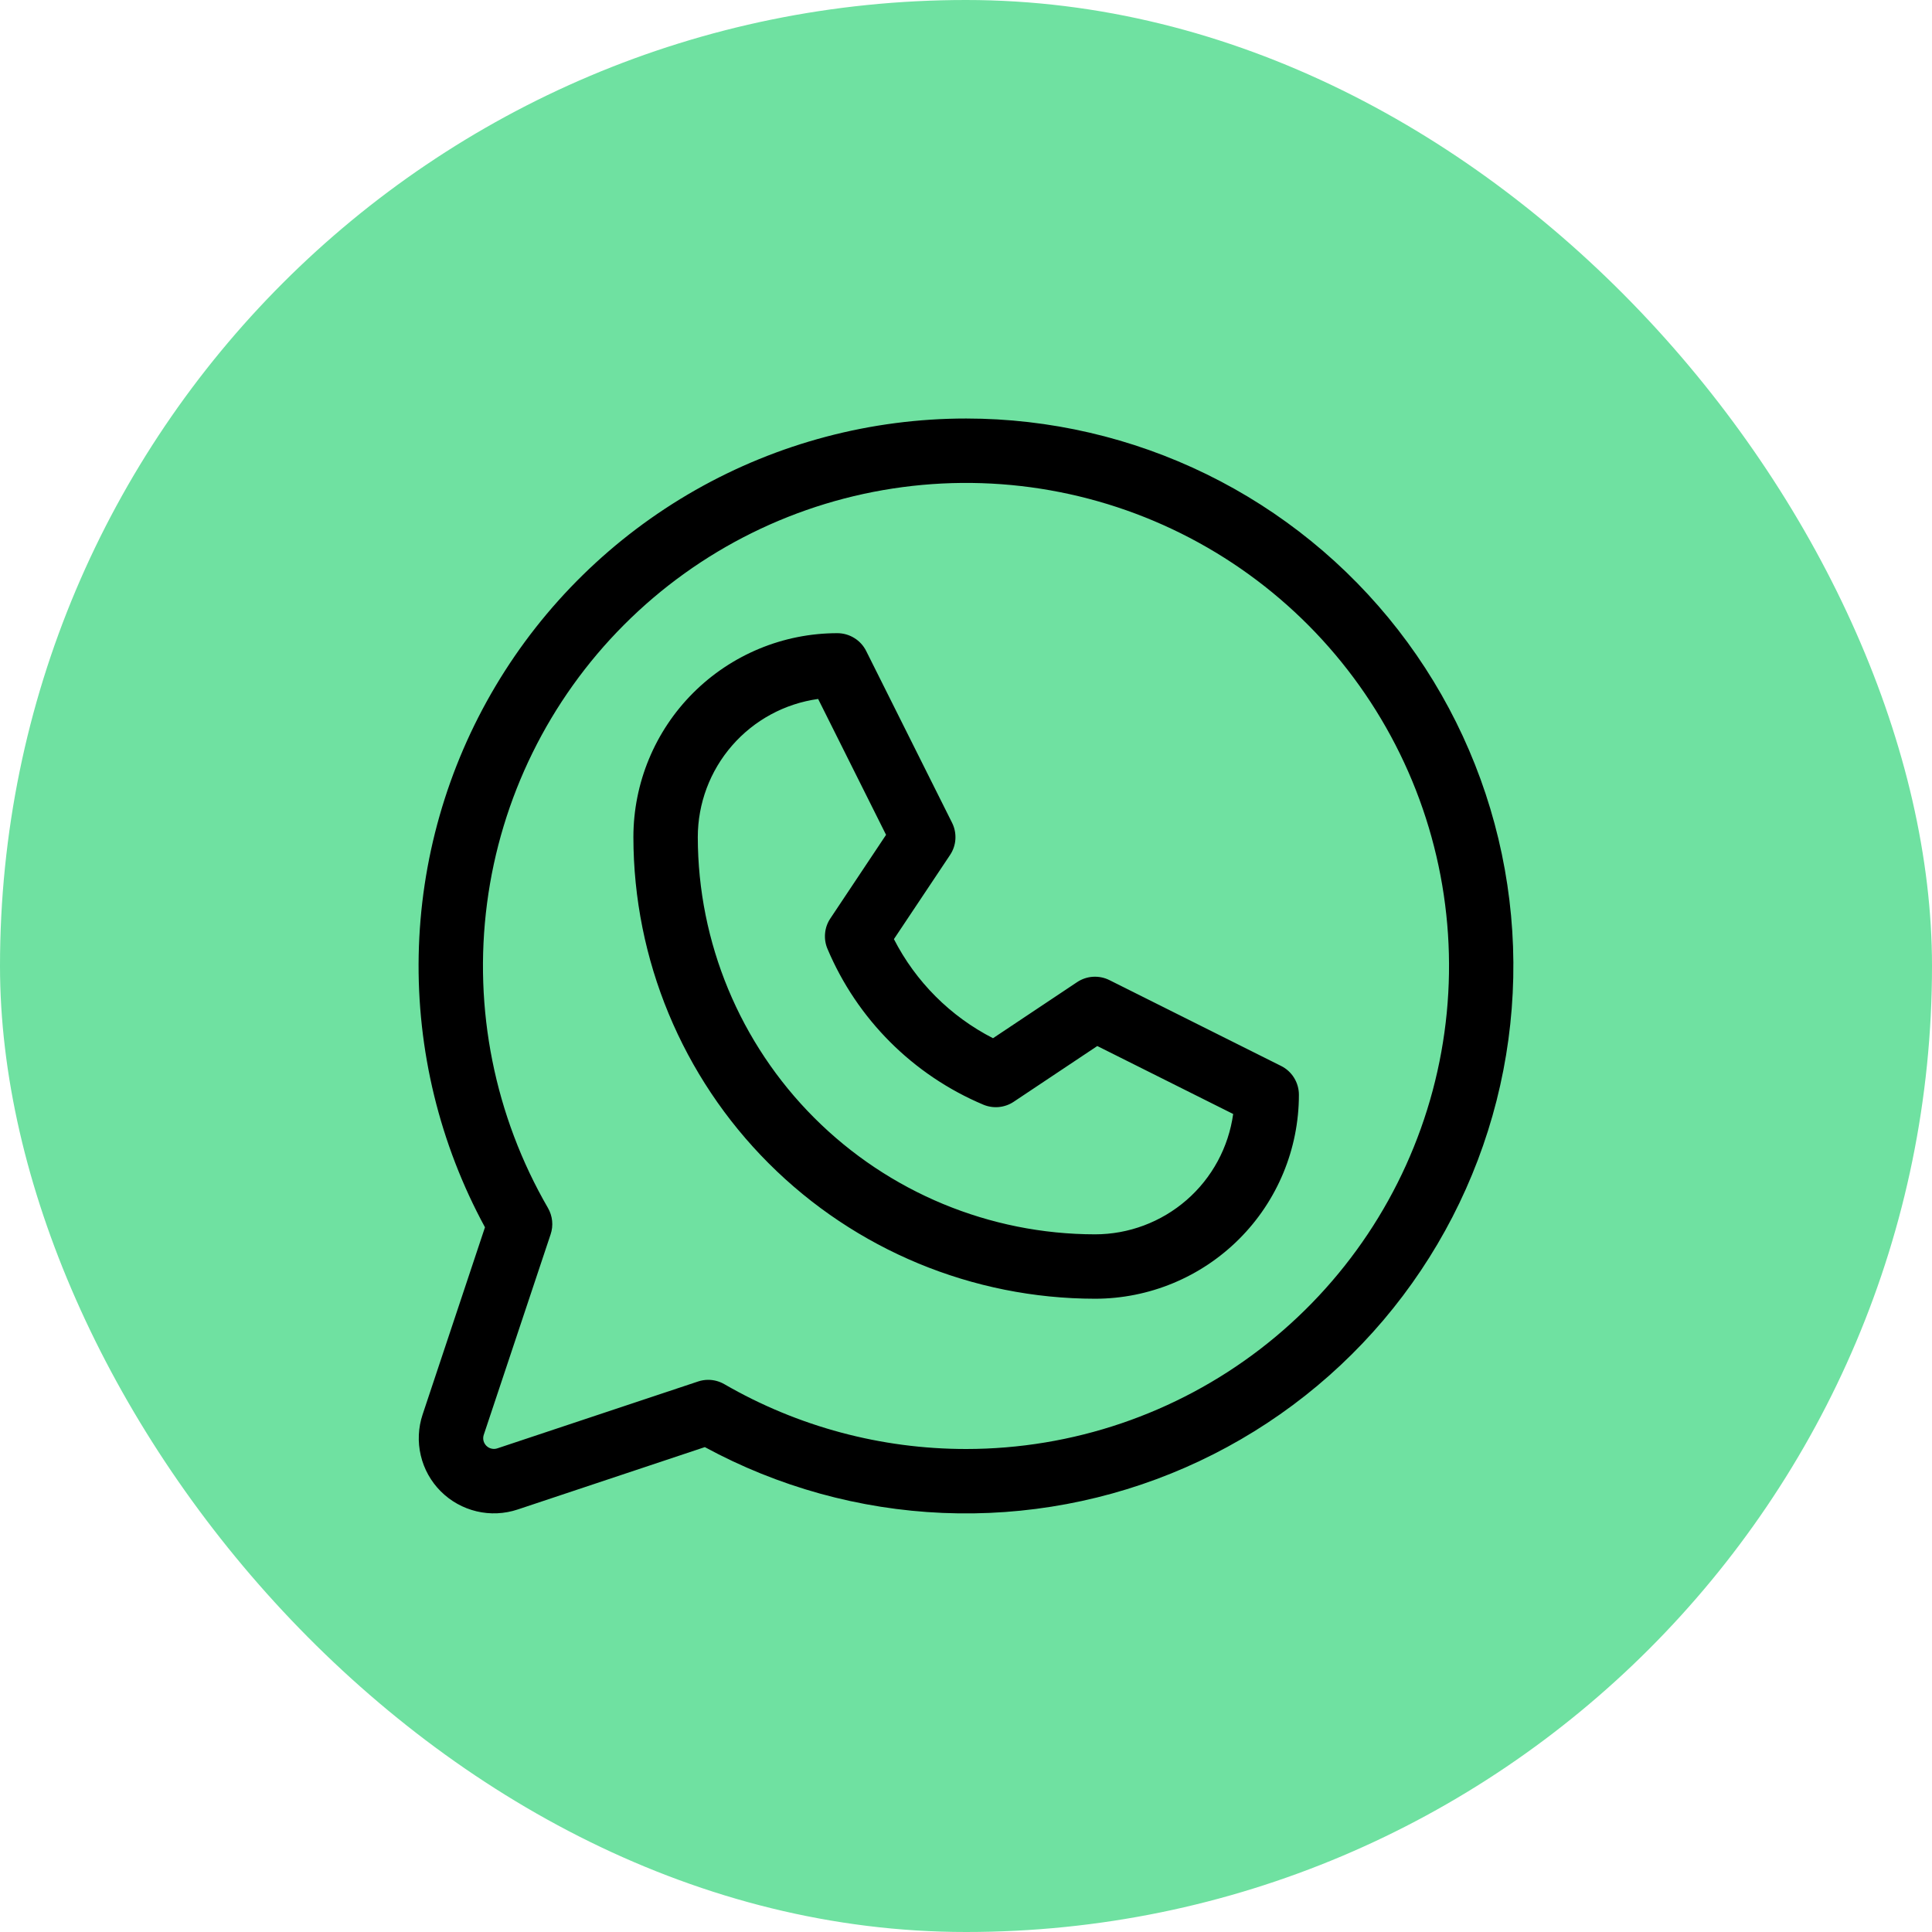 <svg width="45" height="45" viewBox="0 0 45 45" fill="none" xmlns="http://www.w3.org/2000/svg">
<rect width="45" height="45" rx="22.5" fill="#6FE1A1"/>
<path d="M29.839 24.828L25.839 22.828C25.721 22.769 25.589 22.743 25.457 22.751C25.326 22.759 25.199 22.802 25.089 22.875L23.129 24.182C22.136 23.674 21.329 22.866 20.821 21.874L22.128 19.915C22.202 19.805 22.245 19.678 22.253 19.547C22.261 19.415 22.235 19.283 22.176 19.165L20.176 15.165C20.114 15.04 20.018 14.934 19.899 14.861C19.78 14.787 19.643 14.748 19.503 14.748C18.243 14.748 17.035 15.249 16.144 16.14C15.253 17.031 14.753 18.239 14.753 19.499C14.756 22.349 15.89 25.082 17.905 27.097C19.921 29.113 22.654 30.247 25.504 30.25C26.764 30.25 27.972 29.749 28.863 28.858C29.754 27.968 30.254 26.759 30.254 25.499C30.254 25.36 30.215 25.223 30.142 25.105C30.069 24.986 29.964 24.89 29.839 24.828ZM25.504 28.75C23.051 28.747 20.7 27.771 18.966 26.037C17.232 24.303 16.256 21.951 16.253 19.499C16.253 18.715 16.537 17.956 17.052 17.365C17.567 16.773 18.279 16.388 19.056 16.28L20.638 19.445L19.34 21.393C19.271 21.496 19.229 21.613 19.218 21.736C19.206 21.859 19.224 21.983 19.272 22.097C19.962 23.736 21.266 25.041 22.906 25.731C23.02 25.778 23.144 25.797 23.267 25.785C23.389 25.773 23.507 25.732 23.61 25.663L25.558 24.364L28.723 25.947C28.615 26.724 28.23 27.436 27.638 27.951C27.046 28.466 26.288 28.75 25.504 28.75ZM22.504 9.748C20.293 9.748 18.12 10.322 16.199 11.414C14.277 12.507 12.673 14.08 11.542 15.98C10.412 17.879 9.795 20.04 9.752 22.25C9.709 24.46 10.241 26.644 11.296 28.586L9.844 32.945C9.741 33.254 9.726 33.584 9.801 33.901C9.875 34.217 10.037 34.507 10.266 34.736C10.496 34.966 10.786 35.127 11.102 35.202C11.418 35.277 11.749 35.262 12.058 35.159L16.417 33.706C18.123 34.632 20.018 35.157 21.958 35.239C23.898 35.321 25.831 34.959 27.609 34.181C29.388 33.403 30.966 32.229 32.222 30.749C33.478 29.268 34.379 27.521 34.857 25.639C35.335 23.757 35.377 21.791 34.98 19.891C34.583 17.991 33.757 16.206 32.566 14.673C31.374 13.14 29.848 11.9 28.104 11.046C26.361 10.193 24.445 9.749 22.504 9.748ZM22.504 33.75C20.526 33.751 18.583 33.23 16.871 32.24C16.756 32.174 16.627 32.139 16.495 32.139C16.415 32.139 16.335 32.152 16.258 32.178L11.584 33.735C11.54 33.75 11.492 33.752 11.447 33.741C11.402 33.731 11.361 33.708 11.328 33.675C11.295 33.642 11.272 33.601 11.261 33.555C11.251 33.51 11.253 33.463 11.268 33.419L12.825 28.75C12.859 28.649 12.871 28.542 12.86 28.436C12.849 28.33 12.816 28.228 12.763 28.136C11.522 25.992 11.023 23.499 11.344 21.042C11.664 18.586 12.787 16.304 14.537 14.551C16.287 12.798 18.566 11.671 21.022 11.346C23.477 11.02 25.972 11.514 28.118 12.751C30.264 13.988 31.942 15.899 32.892 18.187C33.841 20.475 34.009 23.012 33.369 25.405C32.729 27.798 31.317 29.913 29.353 31.422C27.388 32.931 24.981 33.749 22.504 33.75Z" fill="black"/>
</svg>
